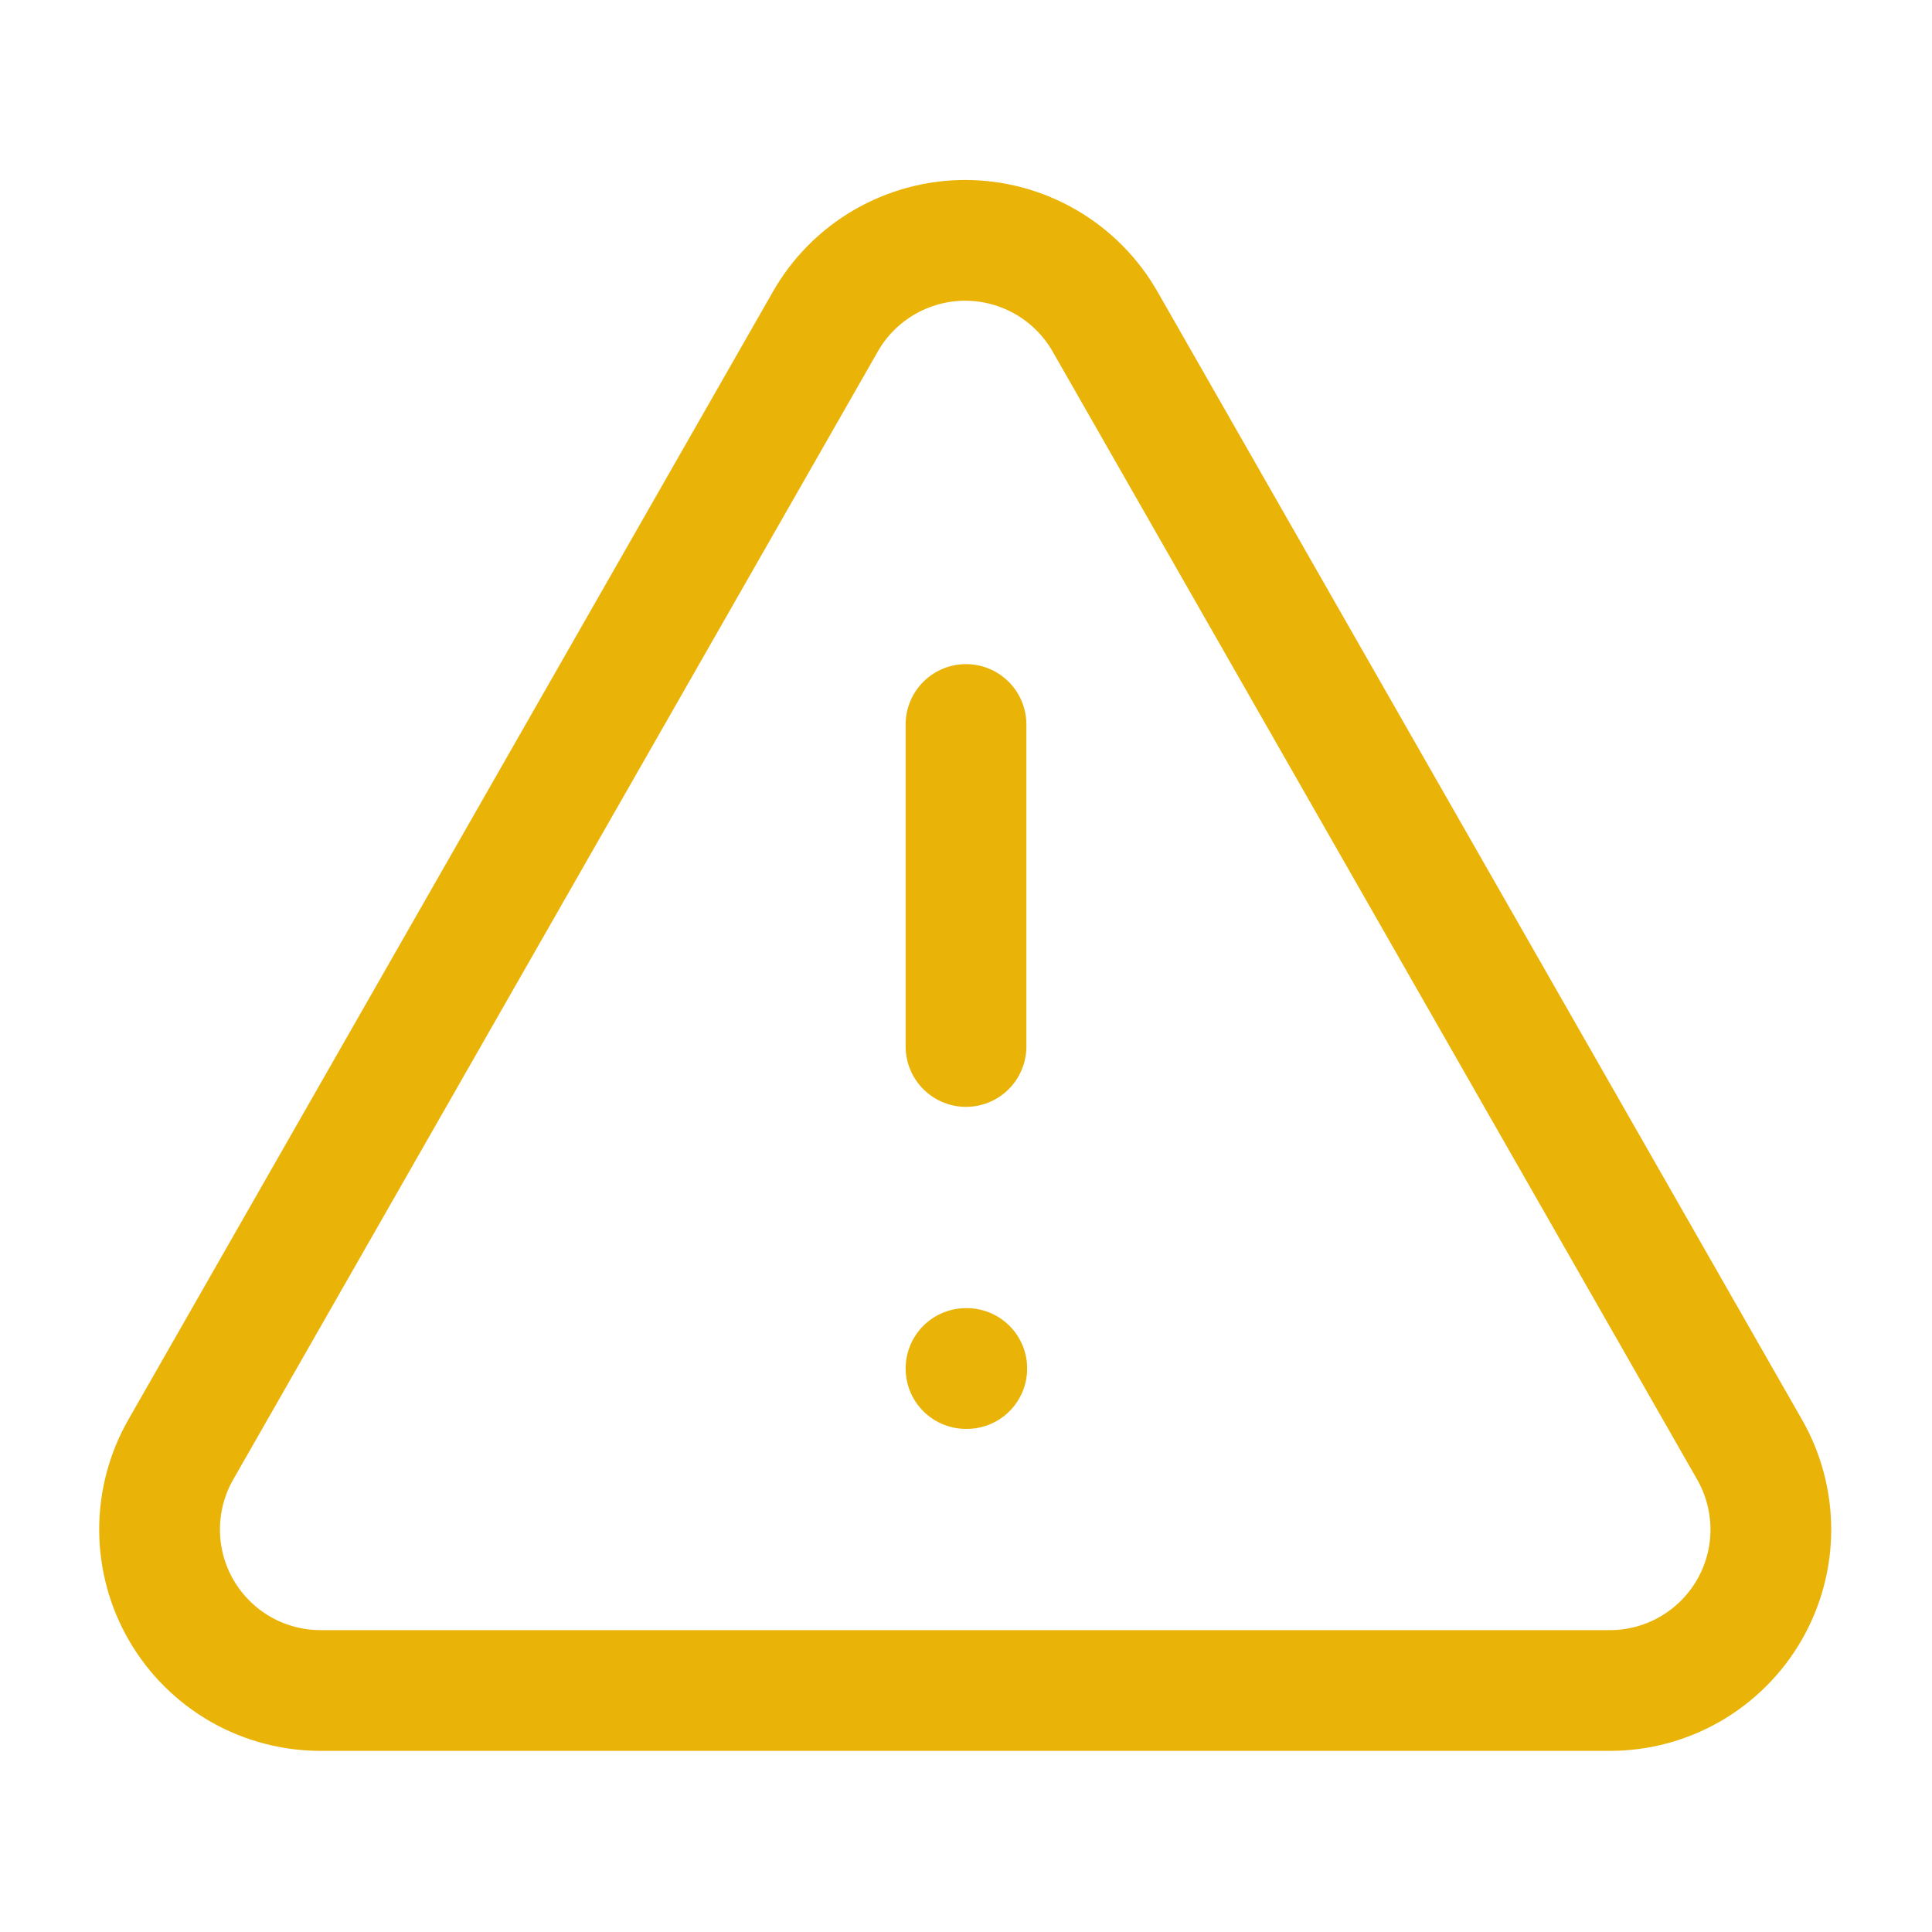 <svg width="32" height="32" viewBox="0 0 32 32" fill="none" xmlns="http://www.w3.org/2000/svg">
<path d="M28.973 24L18.307 5.333C18.074 4.923 17.737 4.582 17.329 4.344C16.922 4.107 16.458 3.981 15.987 3.981C15.515 3.981 15.052 4.107 14.644 4.344C14.236 4.582 13.899 4.923 13.667 5.333L3 24C2.765 24.407 2.642 24.869 2.643 25.339C2.644 25.809 2.769 26.271 3.006 26.677C3.243 27.083 3.583 27.419 3.991 27.652C4.4 27.884 4.863 28.004 5.333 28H26.667C27.134 28 27.594 27.876 27.999 27.642C28.404 27.407 28.74 27.071 28.974 26.666C29.208 26.26 29.331 25.8 29.331 25.333C29.33 24.865 29.207 24.405 28.973 24Z" stroke="#EAB308" stroke-width="2" stroke-linecap="round" stroke-linejoin="round"/>
<path d="M16 12V17.333" stroke="#EAB308" stroke-width="2" stroke-linecap="round" stroke-linejoin="round"/>
<path d="M16 22.667H16.013" stroke="#EAB308" stroke-width="2" stroke-linecap="round" stroke-linejoin="round"/>
</svg>
